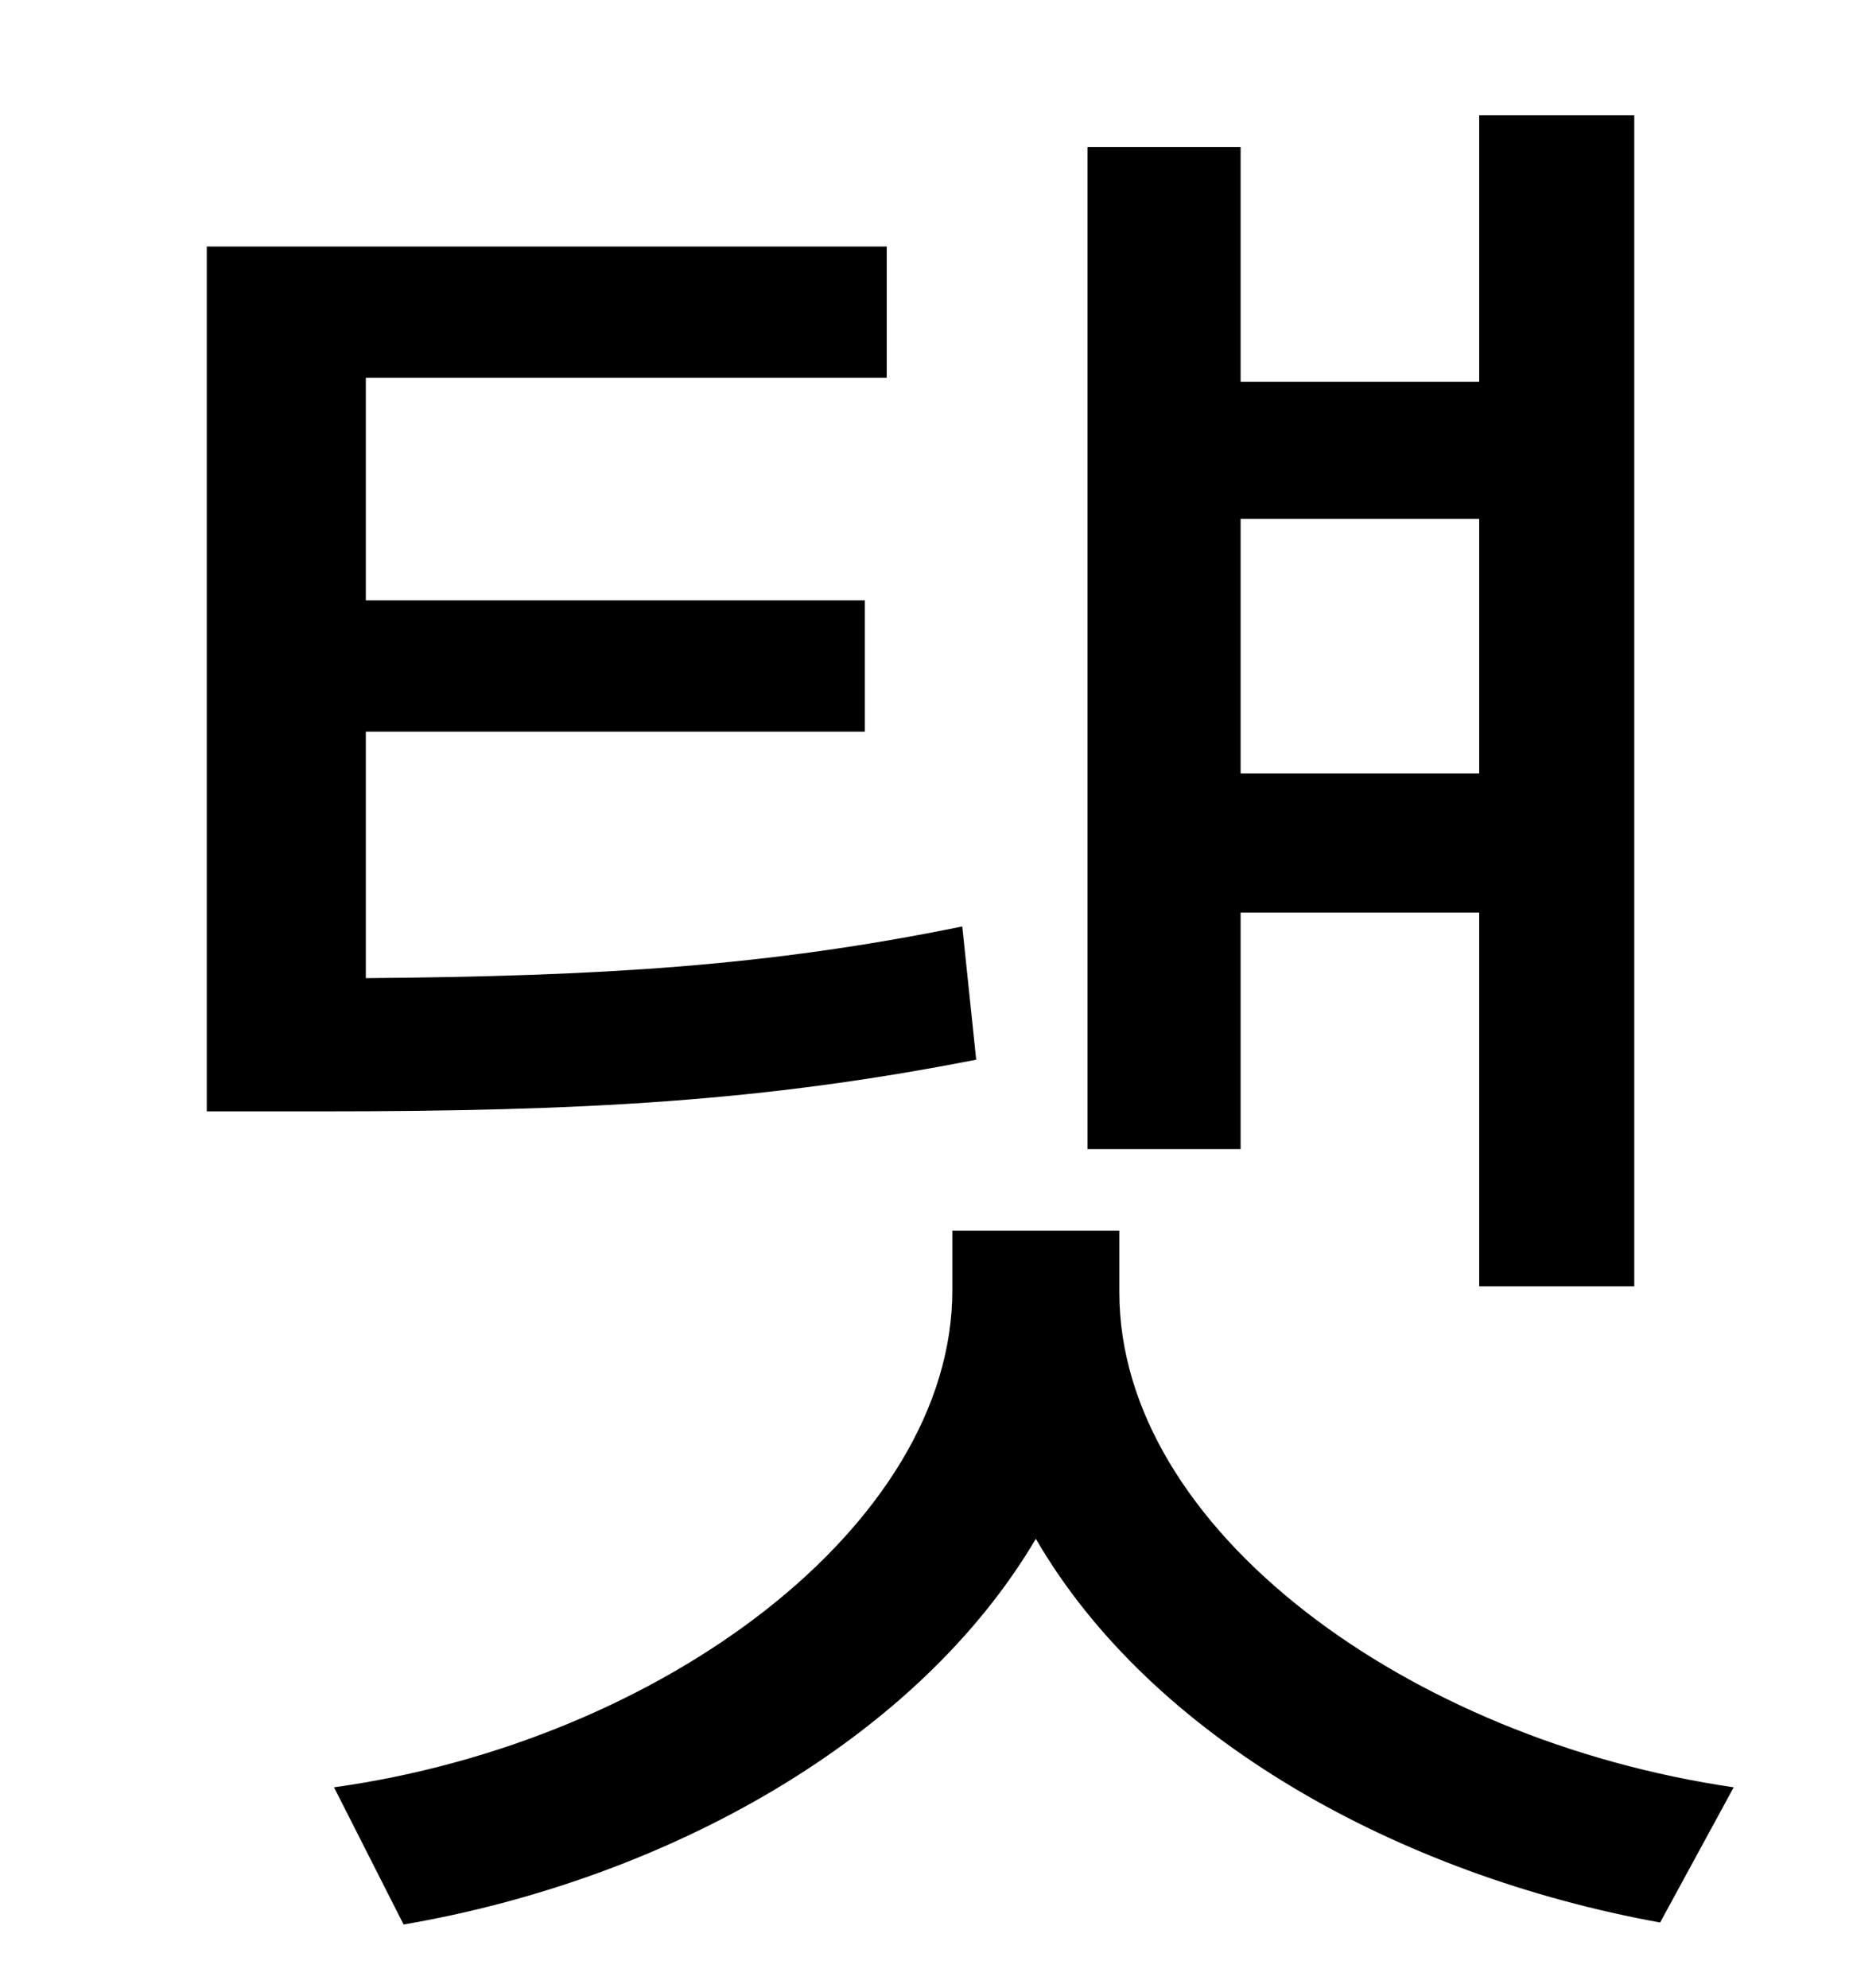 <?xml version="1.0" standalone="no"?>
<!DOCTYPE svg PUBLIC "-//W3C//DTD SVG 1.1//EN" "http://www.w3.org/Graphics/SVG/1.1/DTD/svg11.dtd" >
<svg xmlns="http://www.w3.org/2000/svg" xmlns:xlink="http://www.w3.org/1999/xlink" version="1.1" viewBox="-10 0 930 1000">
   <path fill="currentColor"
d="M734 261h-120v128h120v-128zM614 459v119h-77v-504h77v118h120v-134h78v589h-78v-188h-120zM474 466l7 67c-107 21 -197 26 -330 26h-57v-435h342v66h-262v112h251v66h-251v124c119 -1 202 -6 300 -26zM553 619v31c0 119 145 225 309 249l-37 68
c-132 -24 -256 -93 -314 -193c-59 100 -184 171 -318 194l-35 -69c165 -23 311 -132 311 -250v-30h84z" />
</svg>
